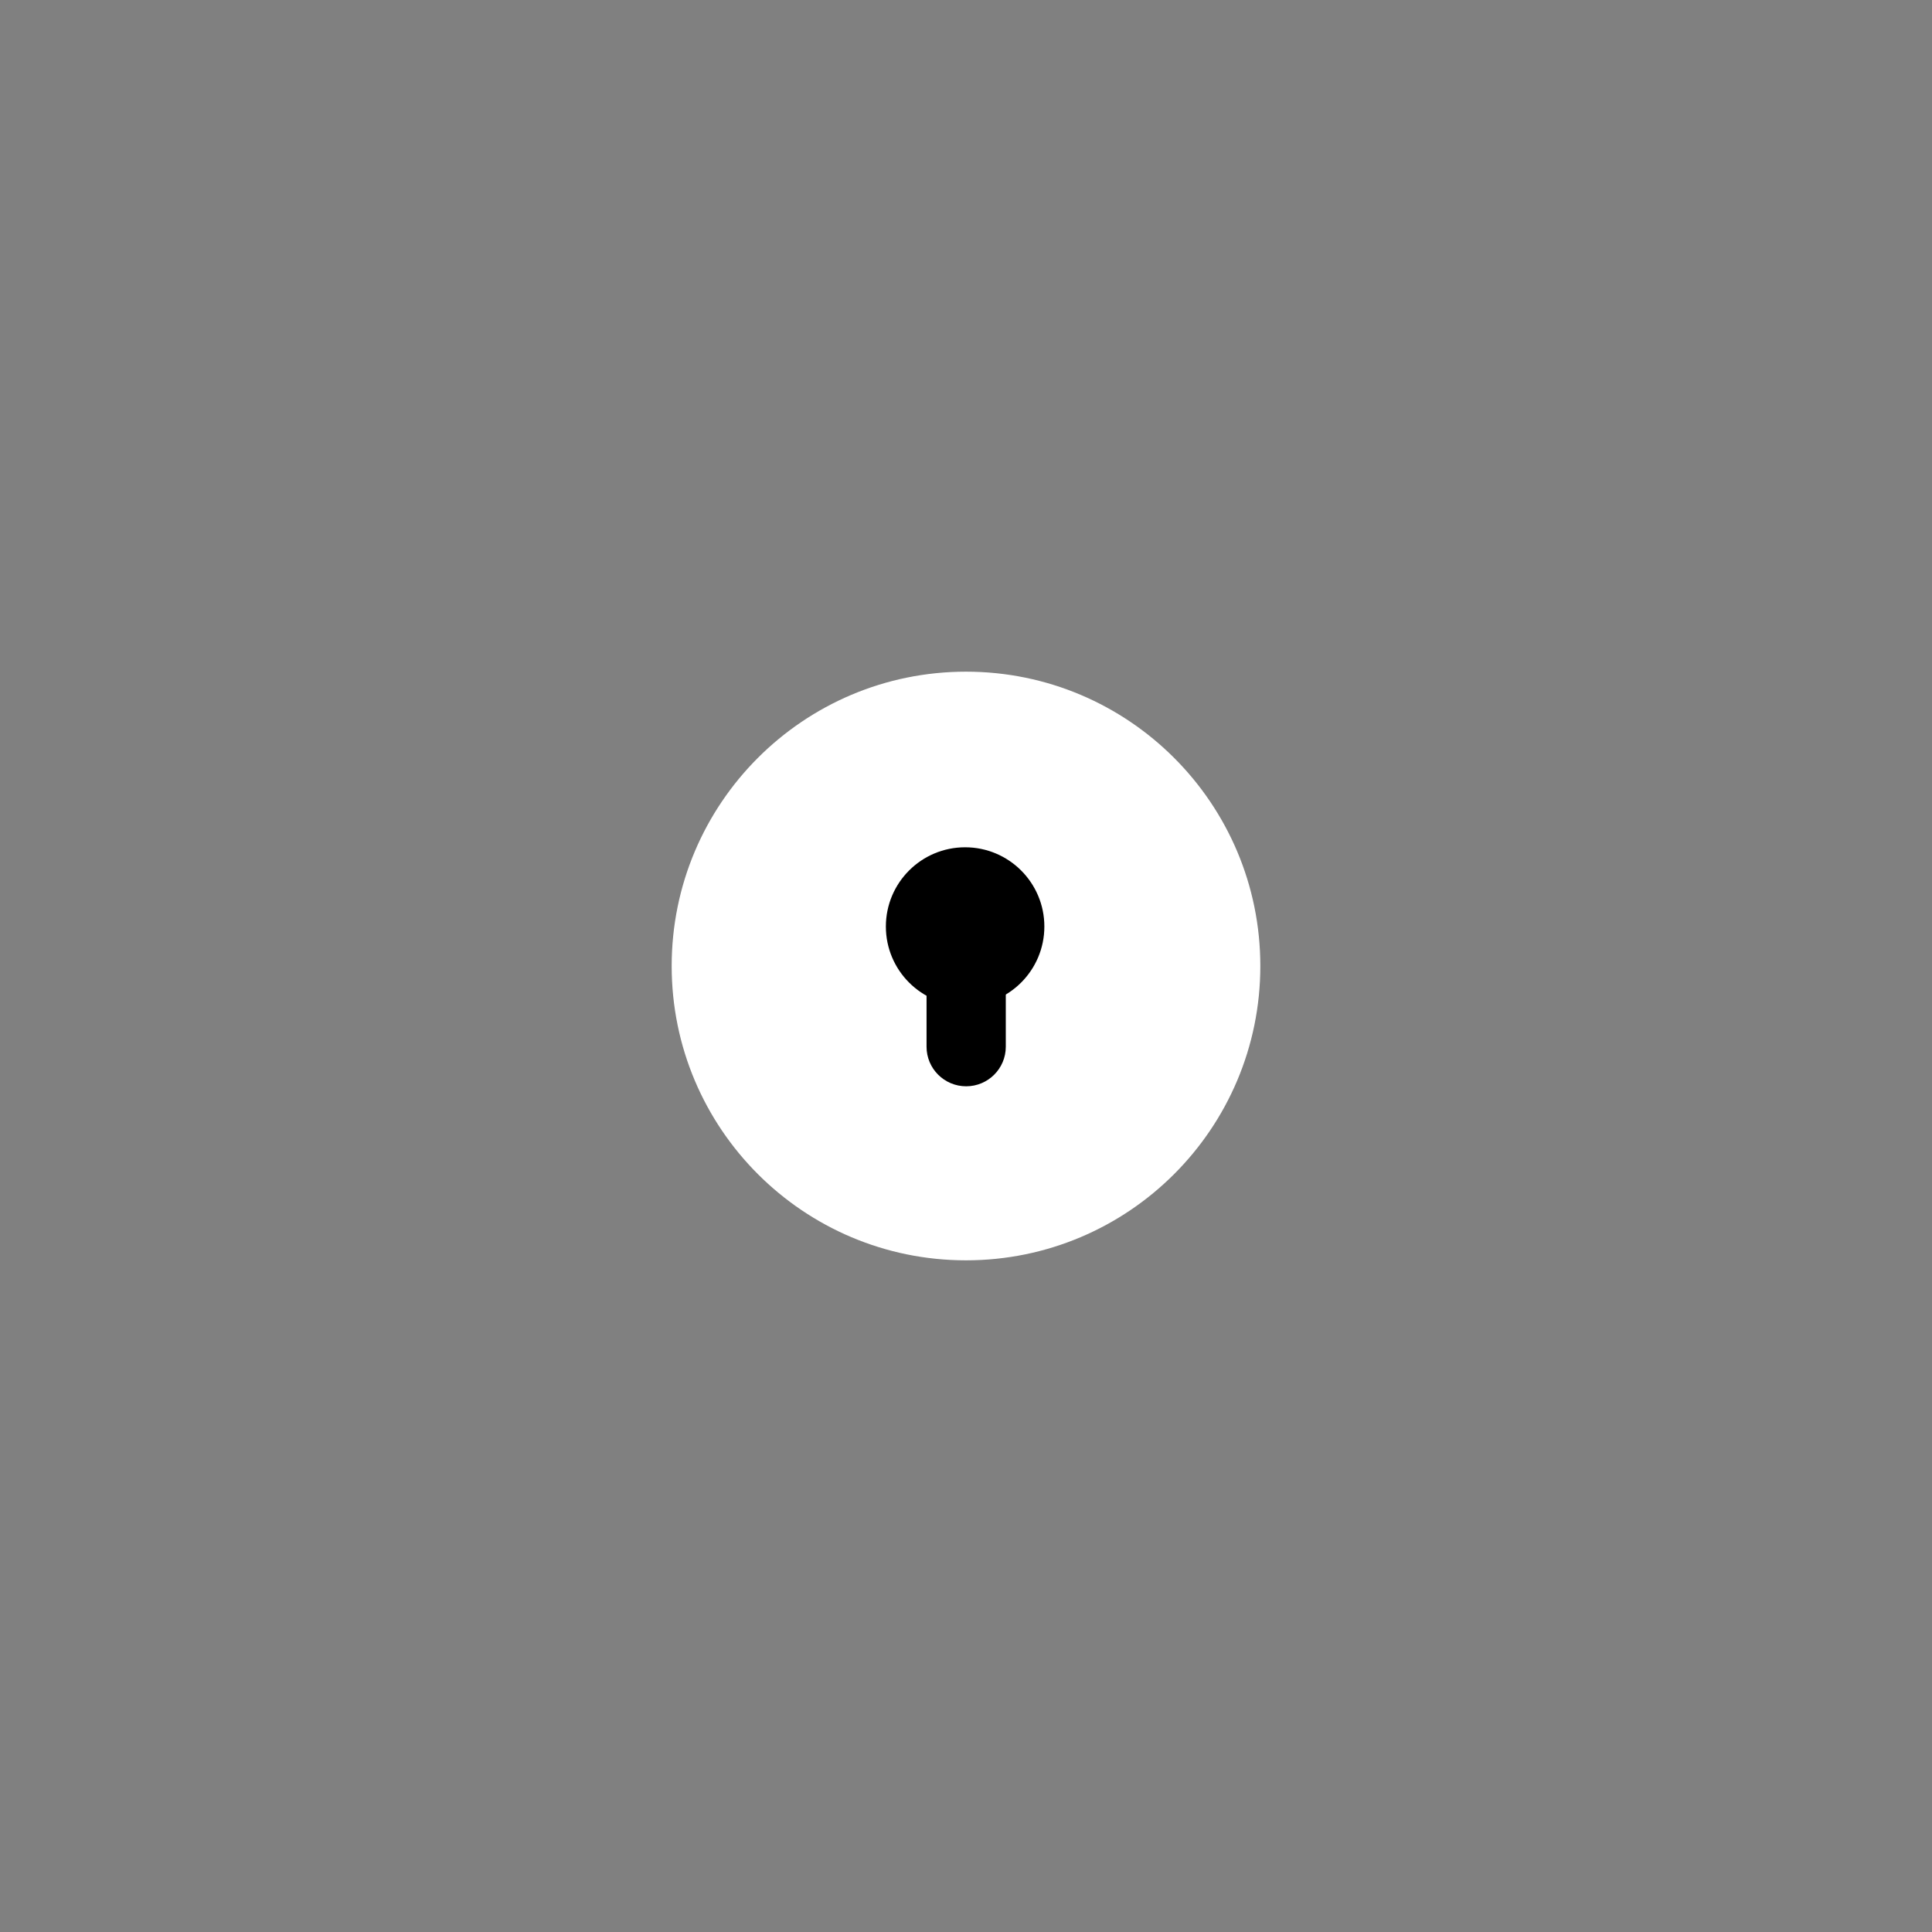 <?xml version="1.0" encoding="UTF-8"?>
<!-- Generated by Pixelmator Pro 3.7 -->
<svg width="1024" height="1024" viewBox="0 0 1024 1024" xmlns="http://www.w3.org/2000/svg">
    <rect x="0" y="0" width="1024" height="1024" fill="#808080" stroke="none"/>
    <g id="Group">
        <g id="g1">
            <path id="Rounded-Rectangle" fill="#ffffff" fill-rule="evenodd" stroke="none" d="M 356 512 C 356 598.156 425.844 668 512 668 C 598.156 668 668 598.156 668 512 C 668 425.844 598.156 356 512 356 C 425.844 356 356 425.844 356 512 Z"/>
            <g id="g2">
                <path id="Pill" fill="#000000" fill-rule="evenodd" stroke="none" d="M 533.089 554.793 C 533.089 566.371 523.687 575.757 512.089 575.757 C 500.491 575.757 491.089 566.371 491.089 554.793 L 491.089 512.209 C 491.089 500.631 500.491 491.245 512.089 491.245 C 523.687 491.245 533.089 500.631 533.089 512.209 L 533.089 554.793 Z"/>
                <path id="Circle" fill="#000000" fill-rule="evenodd" stroke="none" d="M 553.531 491.078 C 553.531 467.882 534.727 449.078 511.531 449.078 C 488.335 449.078 469.531 467.882 469.531 491.078 C 469.531 514.274 488.335 533.078 511.531 533.078 C 534.727 533.078 553.531 514.274 553.531 491.078 Z"/>
            </g>
        </g>
    </g>
</svg>
